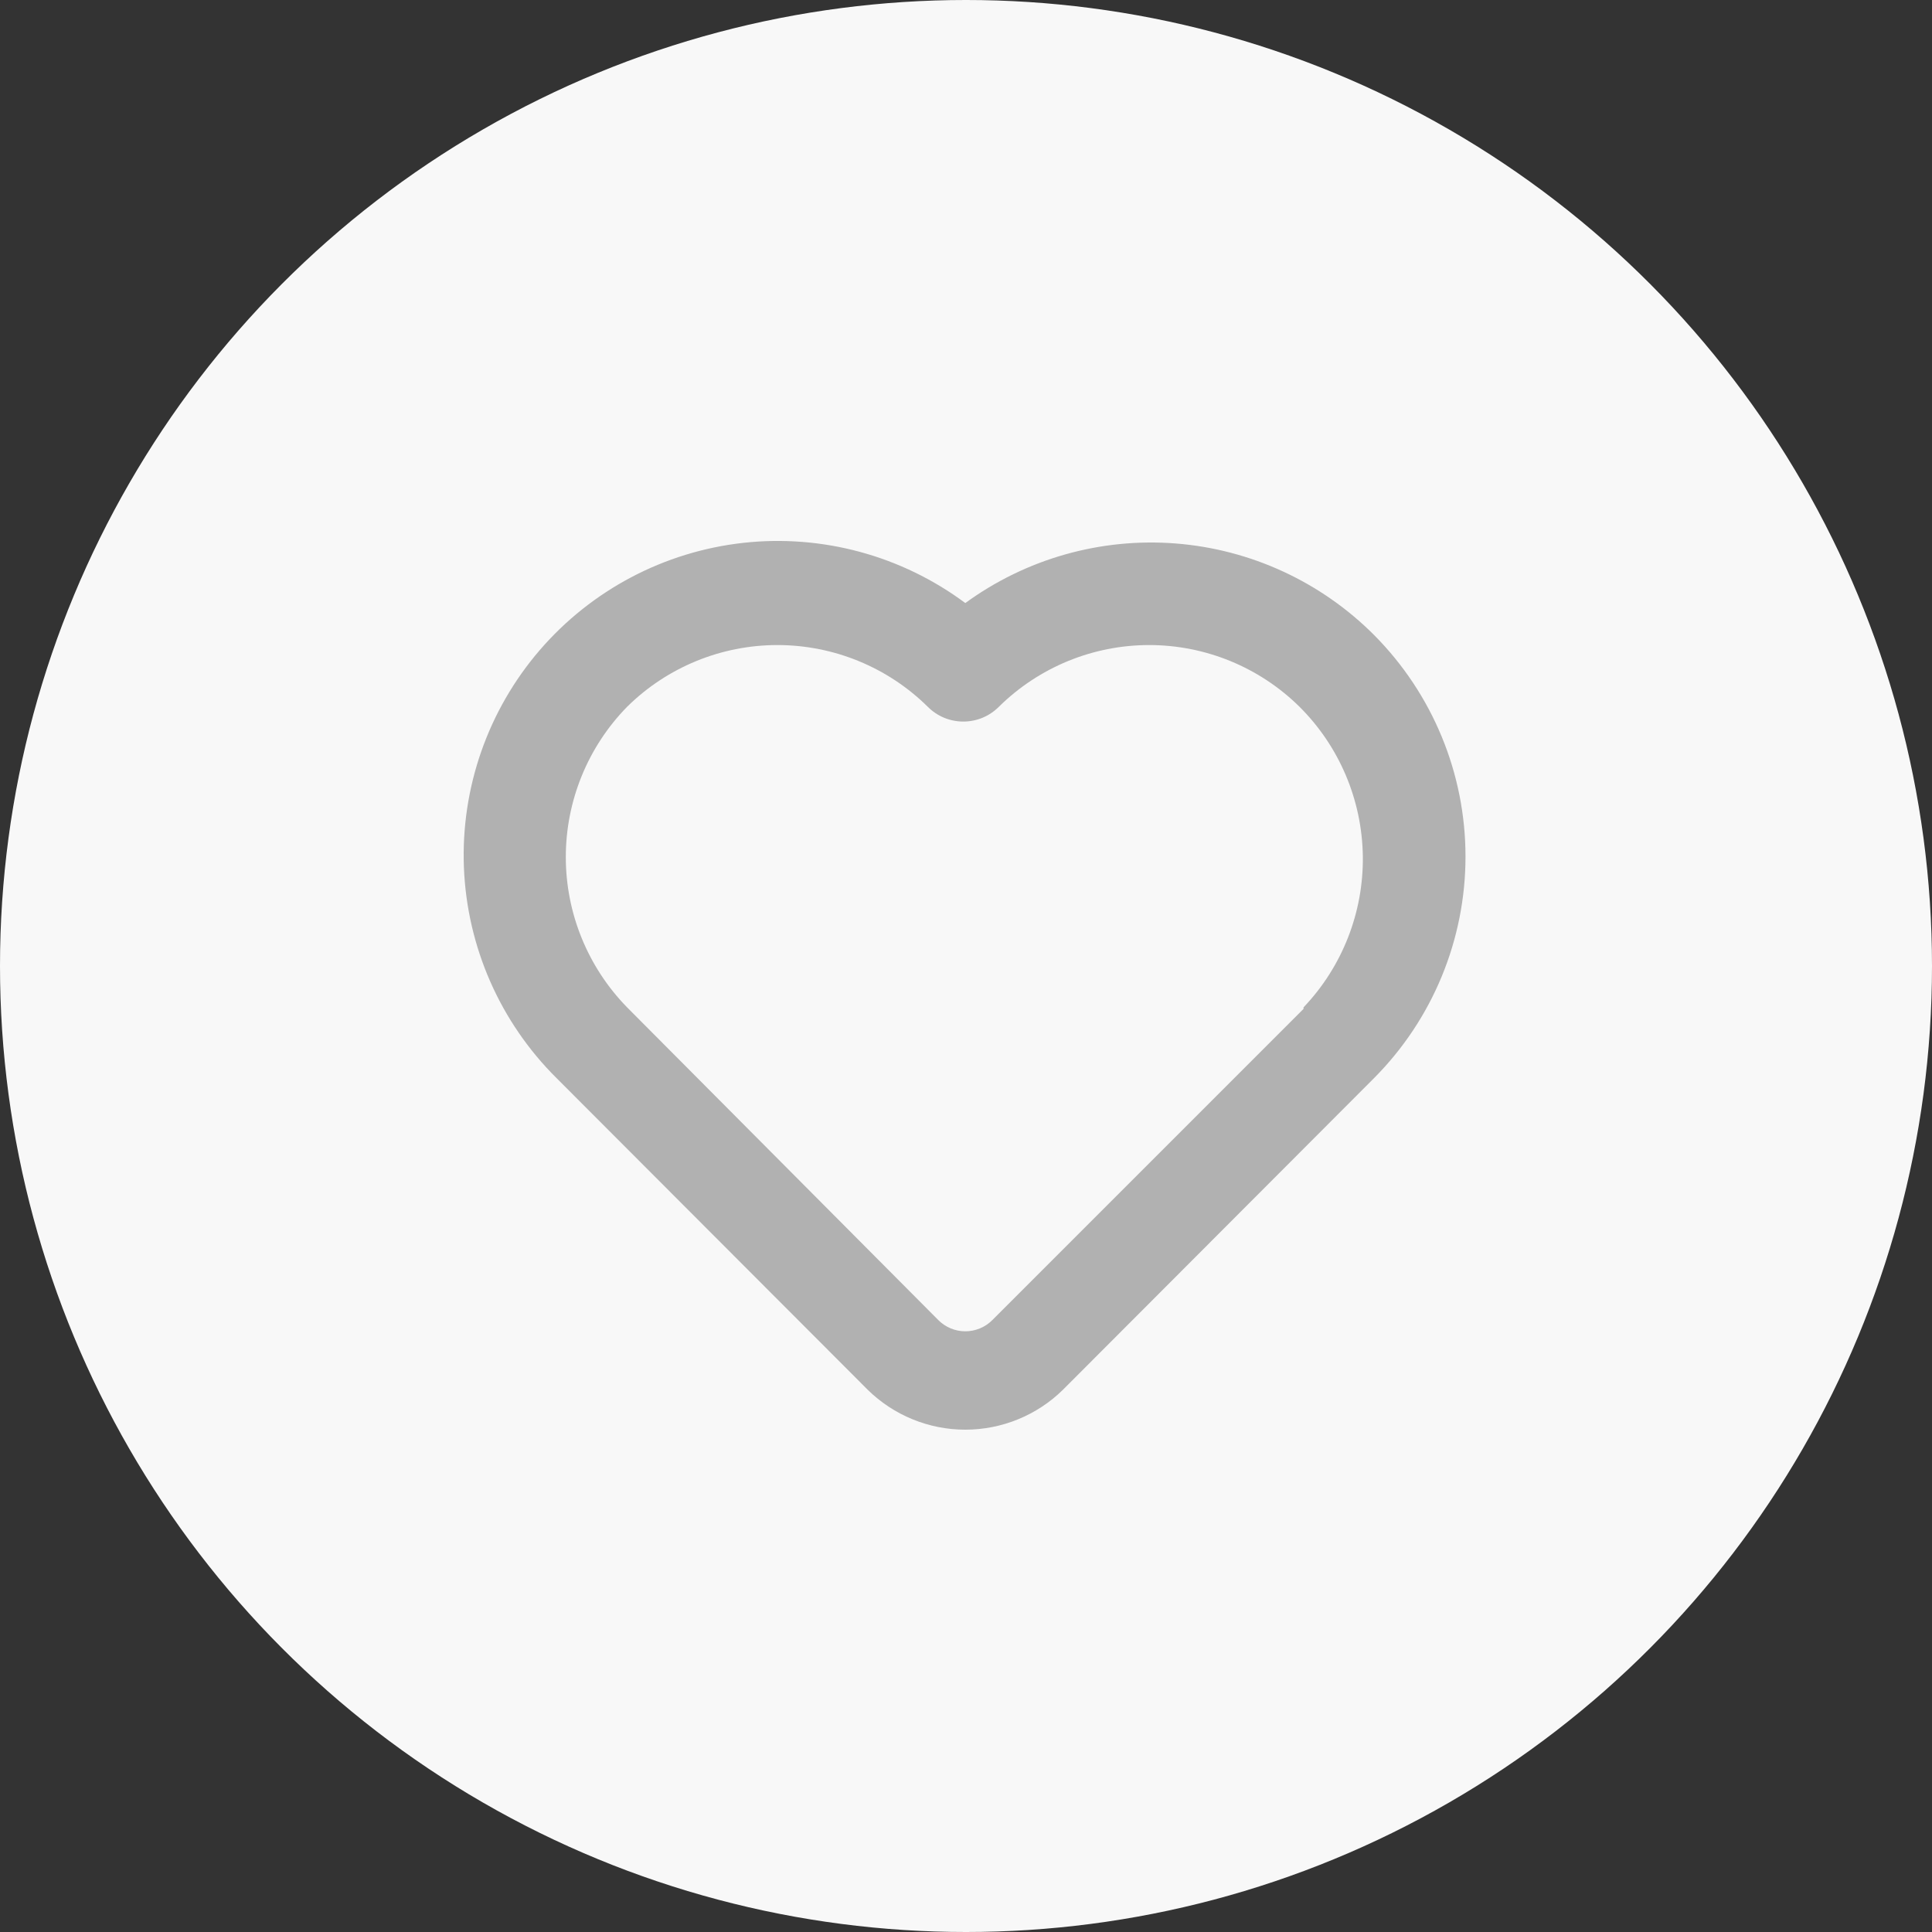 <svg width="50" height="50" viewBox="0 0 50 50" fill="none" xmlns="http://www.w3.org/2000/svg">
<rect x="0" y="0" width="50" height="50" fill="#333333" stroke="none"/>
<g clip-path="url(#clip0_88_1621)">
<circle cx="25" cy="25" r="25" fill="#F8F8F8"/>
<path d="M35.563 16.436C34.189 15.058 32.367 14.217 30.426 14.065C28.486 13.913 26.555 14.46 24.982 15.607C23.332 14.38 21.279 13.823 19.235 14.049C17.192 14.276 15.31 15.268 13.968 16.826C12.627 18.385 11.926 20.393 12.006 22.448C12.087 24.503 12.942 26.45 14.401 27.899L22.454 35.965C23.128 36.628 24.036 37 24.982 37C25.928 37 26.837 36.628 27.511 35.965L35.563 27.899C37.077 26.376 37.927 24.316 37.927 22.168C37.927 20.02 37.077 17.96 35.563 16.436ZM33.735 26.11L25.683 34.162C25.591 34.255 25.482 34.328 25.362 34.378C25.241 34.428 25.113 34.454 24.982 34.454C24.852 34.454 24.723 34.428 24.603 34.378C24.483 34.328 24.374 34.255 24.282 34.162L16.23 26.071C15.213 25.031 14.643 23.635 14.643 22.181C14.643 20.727 15.213 19.33 16.23 18.291C17.266 17.268 18.664 16.694 20.12 16.694C21.576 16.694 22.974 17.268 24.01 18.291C24.13 18.412 24.274 18.509 24.432 18.575C24.59 18.64 24.759 18.674 24.93 18.674C25.102 18.674 25.271 18.64 25.429 18.575C25.587 18.509 25.73 18.412 25.851 18.291C26.887 17.268 28.285 16.694 29.741 16.694C31.197 16.694 32.595 17.268 33.631 18.291C34.662 19.317 35.25 20.705 35.27 22.16C35.289 23.614 34.738 25.018 33.735 26.071V26.11Z" fill="#B1B1B1"/>
</g>
<defs>
<clipPath id="clip0_88_1621">
<rect width="50" height="50" fill="white"/>
</clipPath>
</defs>
</svg>
